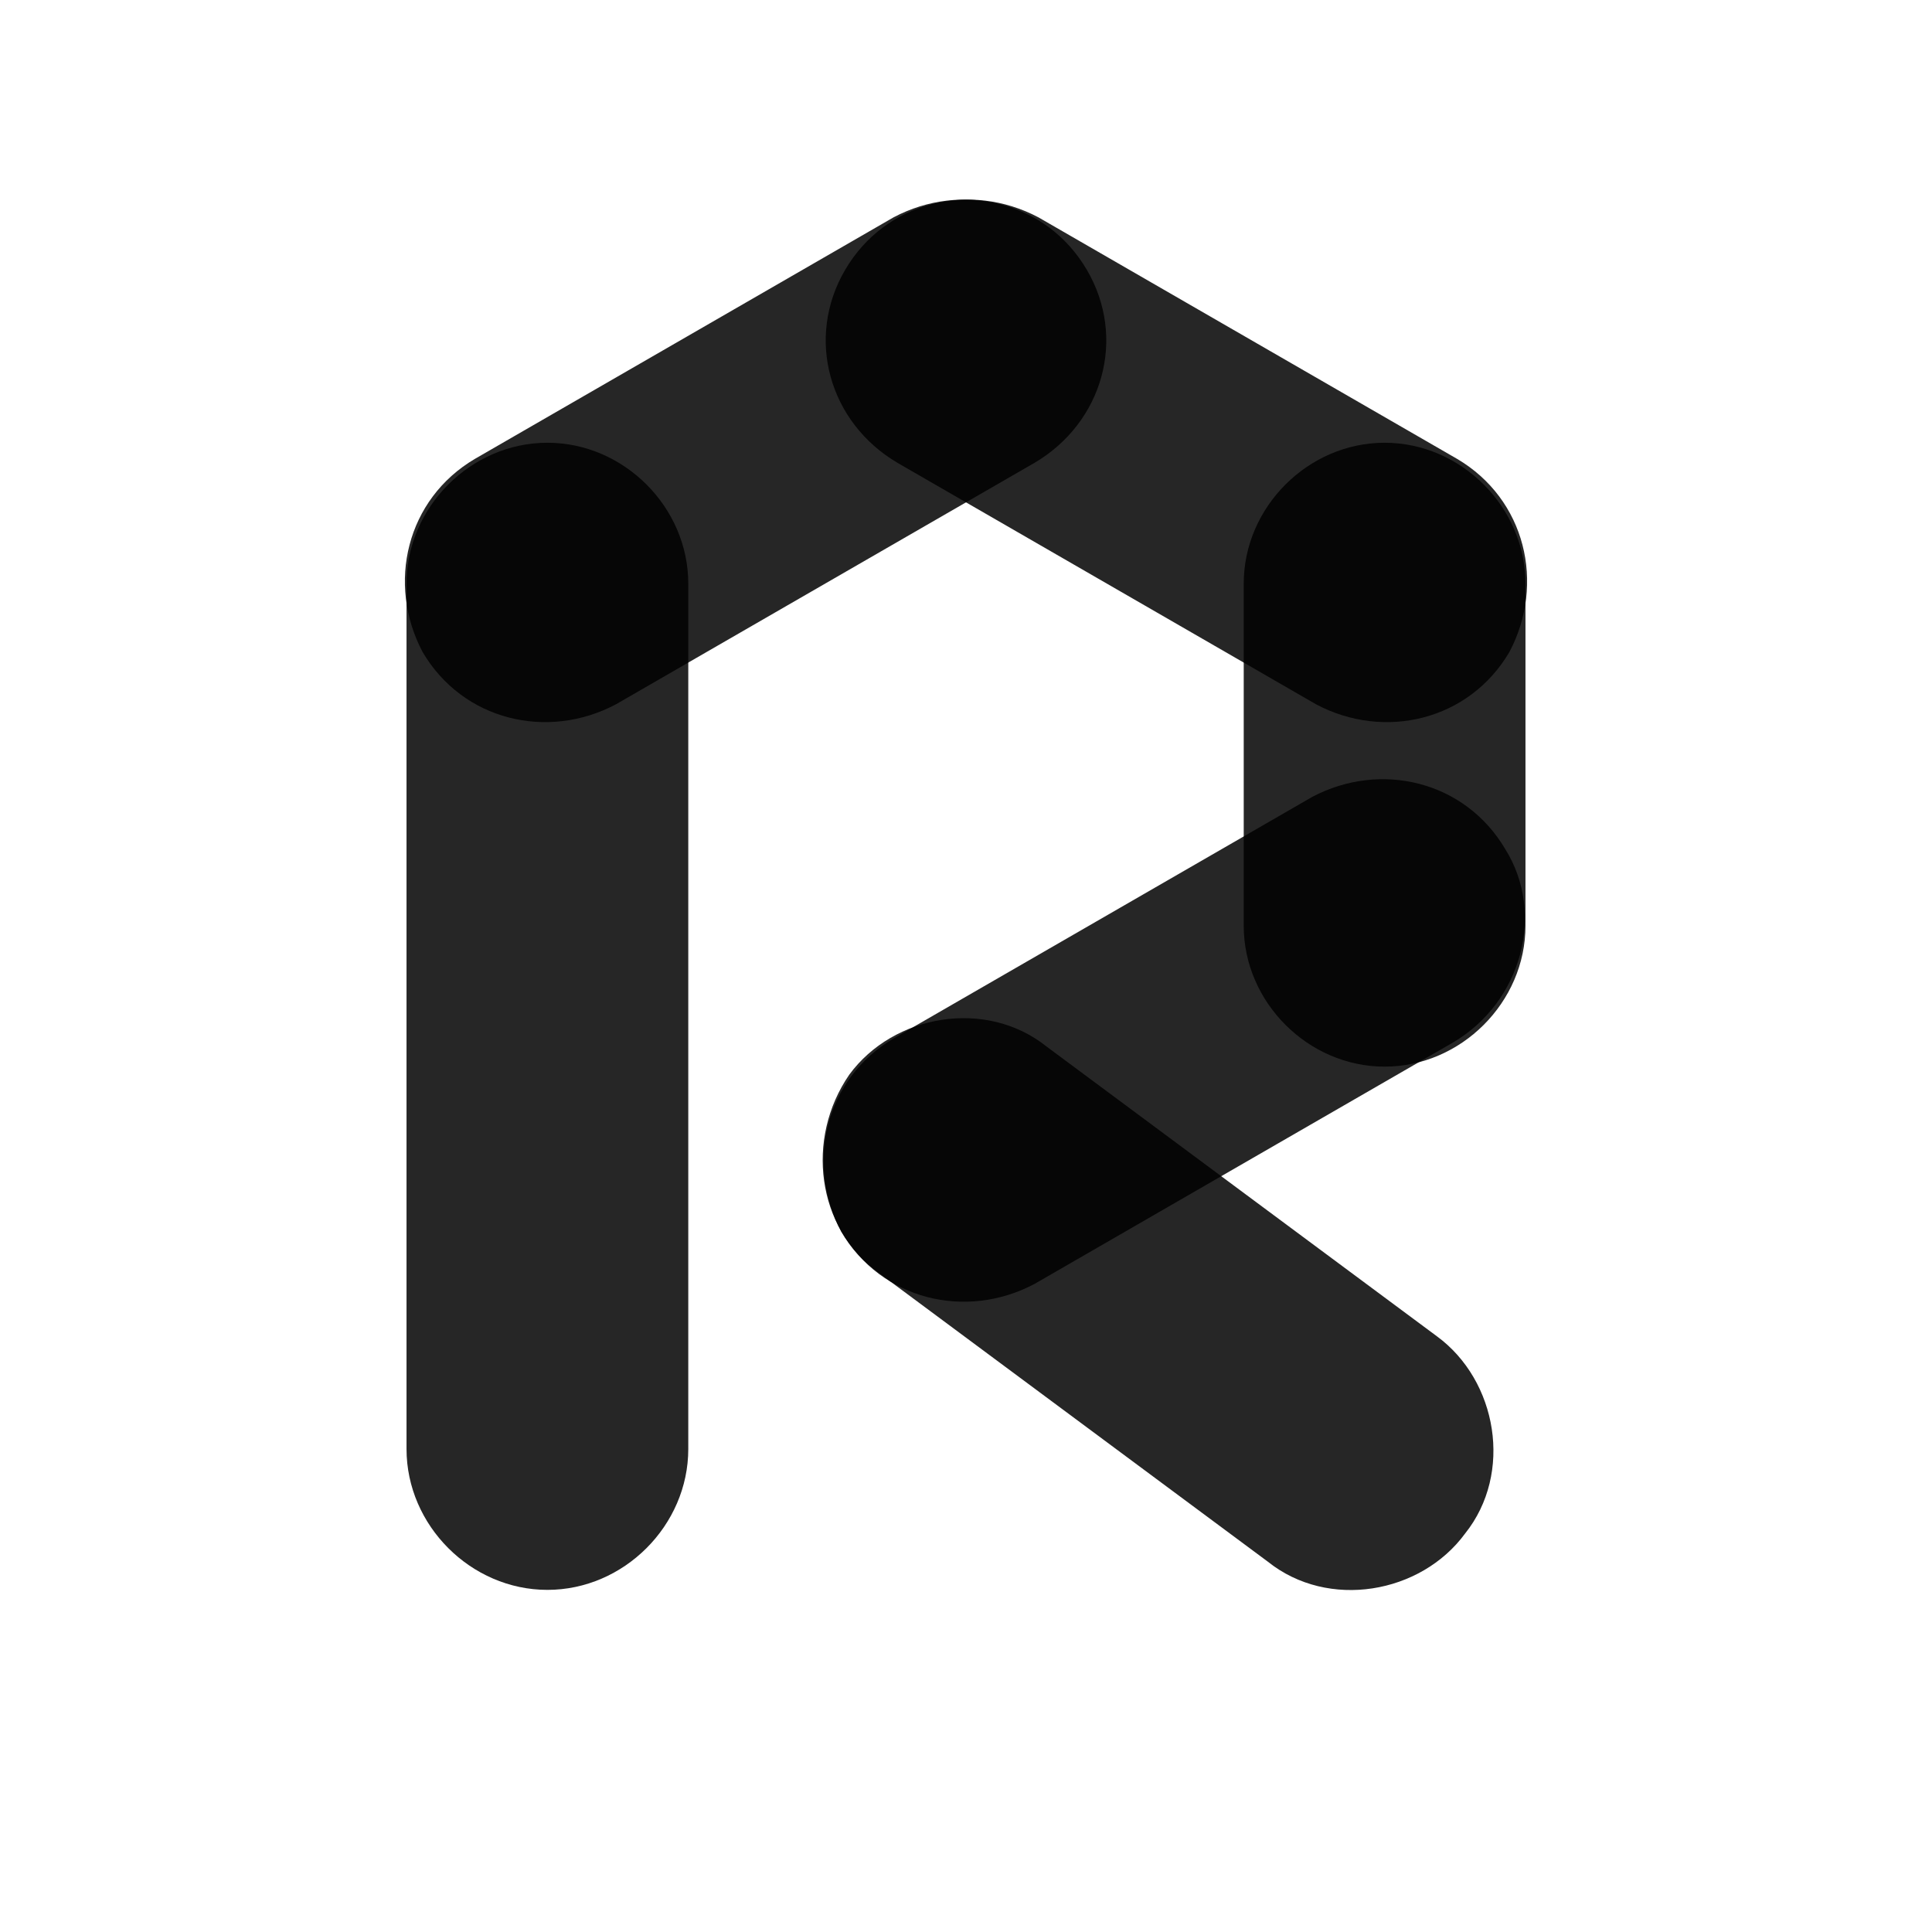 <?xml version="1.0" encoding="utf-8"?>
<!-- Generator: Adobe Illustrator 22.0.1, SVG Export Plug-In . SVG Version: 6.00 Build 0)  -->
<svg version="1.1" id="Layer_1" xmlns="http://www.w3.org/2000/svg" xmlns:xlink="http://www.w3.org/1999/xlink" x="0px" y="0px"
	 viewBox="0 0 48 48" style="enable-background:new 0 0 48 48;" xml:space="preserve">
<style type="text/css">
	.st0{opacity:0.85;enable-background:new    ;}
	.st1{fill:none;stroke:#000000;stroke-miterlimit:10;}
</style>
<title>Logo</title>
<path class="st0" d="M13.6,11L13.6,11c-1.9,0-3.5,1.6-3.5,3.5V36c0,1.9,1.6,3.5,3.5,3.5l0,0c1.9,0,3.5-1.6,3.5-3.5V14.5
	C17.1,12.6,15.5,11,13.6,11z"/>
<path class="st0" d="M34.4,11L34.4,11c-1.9,0-3.5,1.6-3.5,3.5v8.5c0,1.9,1.6,3.5,3.5,3.5l0,0c1.9,0,3.5-1.6,3.5-3.5v-8.5
	C37.9,12.6,36.3,11,34.4,11z"/>
<path class="st0" d="M27,6.7L27,6.7c-1-1.7-3.1-2.2-4.8-1.3l-10.4,6c-1.7,1-2.2,3.1-1.3,4.8l0,0c1,1.7,3.1,2.2,4.8,1.3l10.4-6
	C27.4,10.5,28,8.4,27,6.7z"/>
<path class="st0" d="M37.4,21.1L37.4,21.1c-1-1.7-3.1-2.2-4.8-1.3l-10.4,6c-1.7,1-2.2,3.1-1.3,4.8l0,0c1,1.7,3.1,2.2,4.8,1.3l10.4-6
	C37.8,24.9,38.4,22.7,37.4,21.1z"/>
<path class="st0" d="M21,6.7L21,6.7c1-1.7,3.1-2.2,4.8-1.3l10.4,6c1.7,1,2.2,3.1,1.3,4.8l0,0c-1,1.7-3.1,2.2-4.8,1.3l-10.4-6
	C20.6,10.5,20,8.4,21,6.7z"/>
<path class="st0" d="M21.1,26.7L21.1,26.7c1.1-1.5,3.4-1.9,4.9-0.7l9.7,7.2c1.5,1.1,1.9,3.4,0.7,4.9l0,0c-1.1,1.5-3.4,1.9-4.9,0.7
	l-9.7-7.2C20.3,30.5,20,28.3,21.1,26.7z"/>
<path class="st1" d="M-22.8-2.5"/>
</svg>
